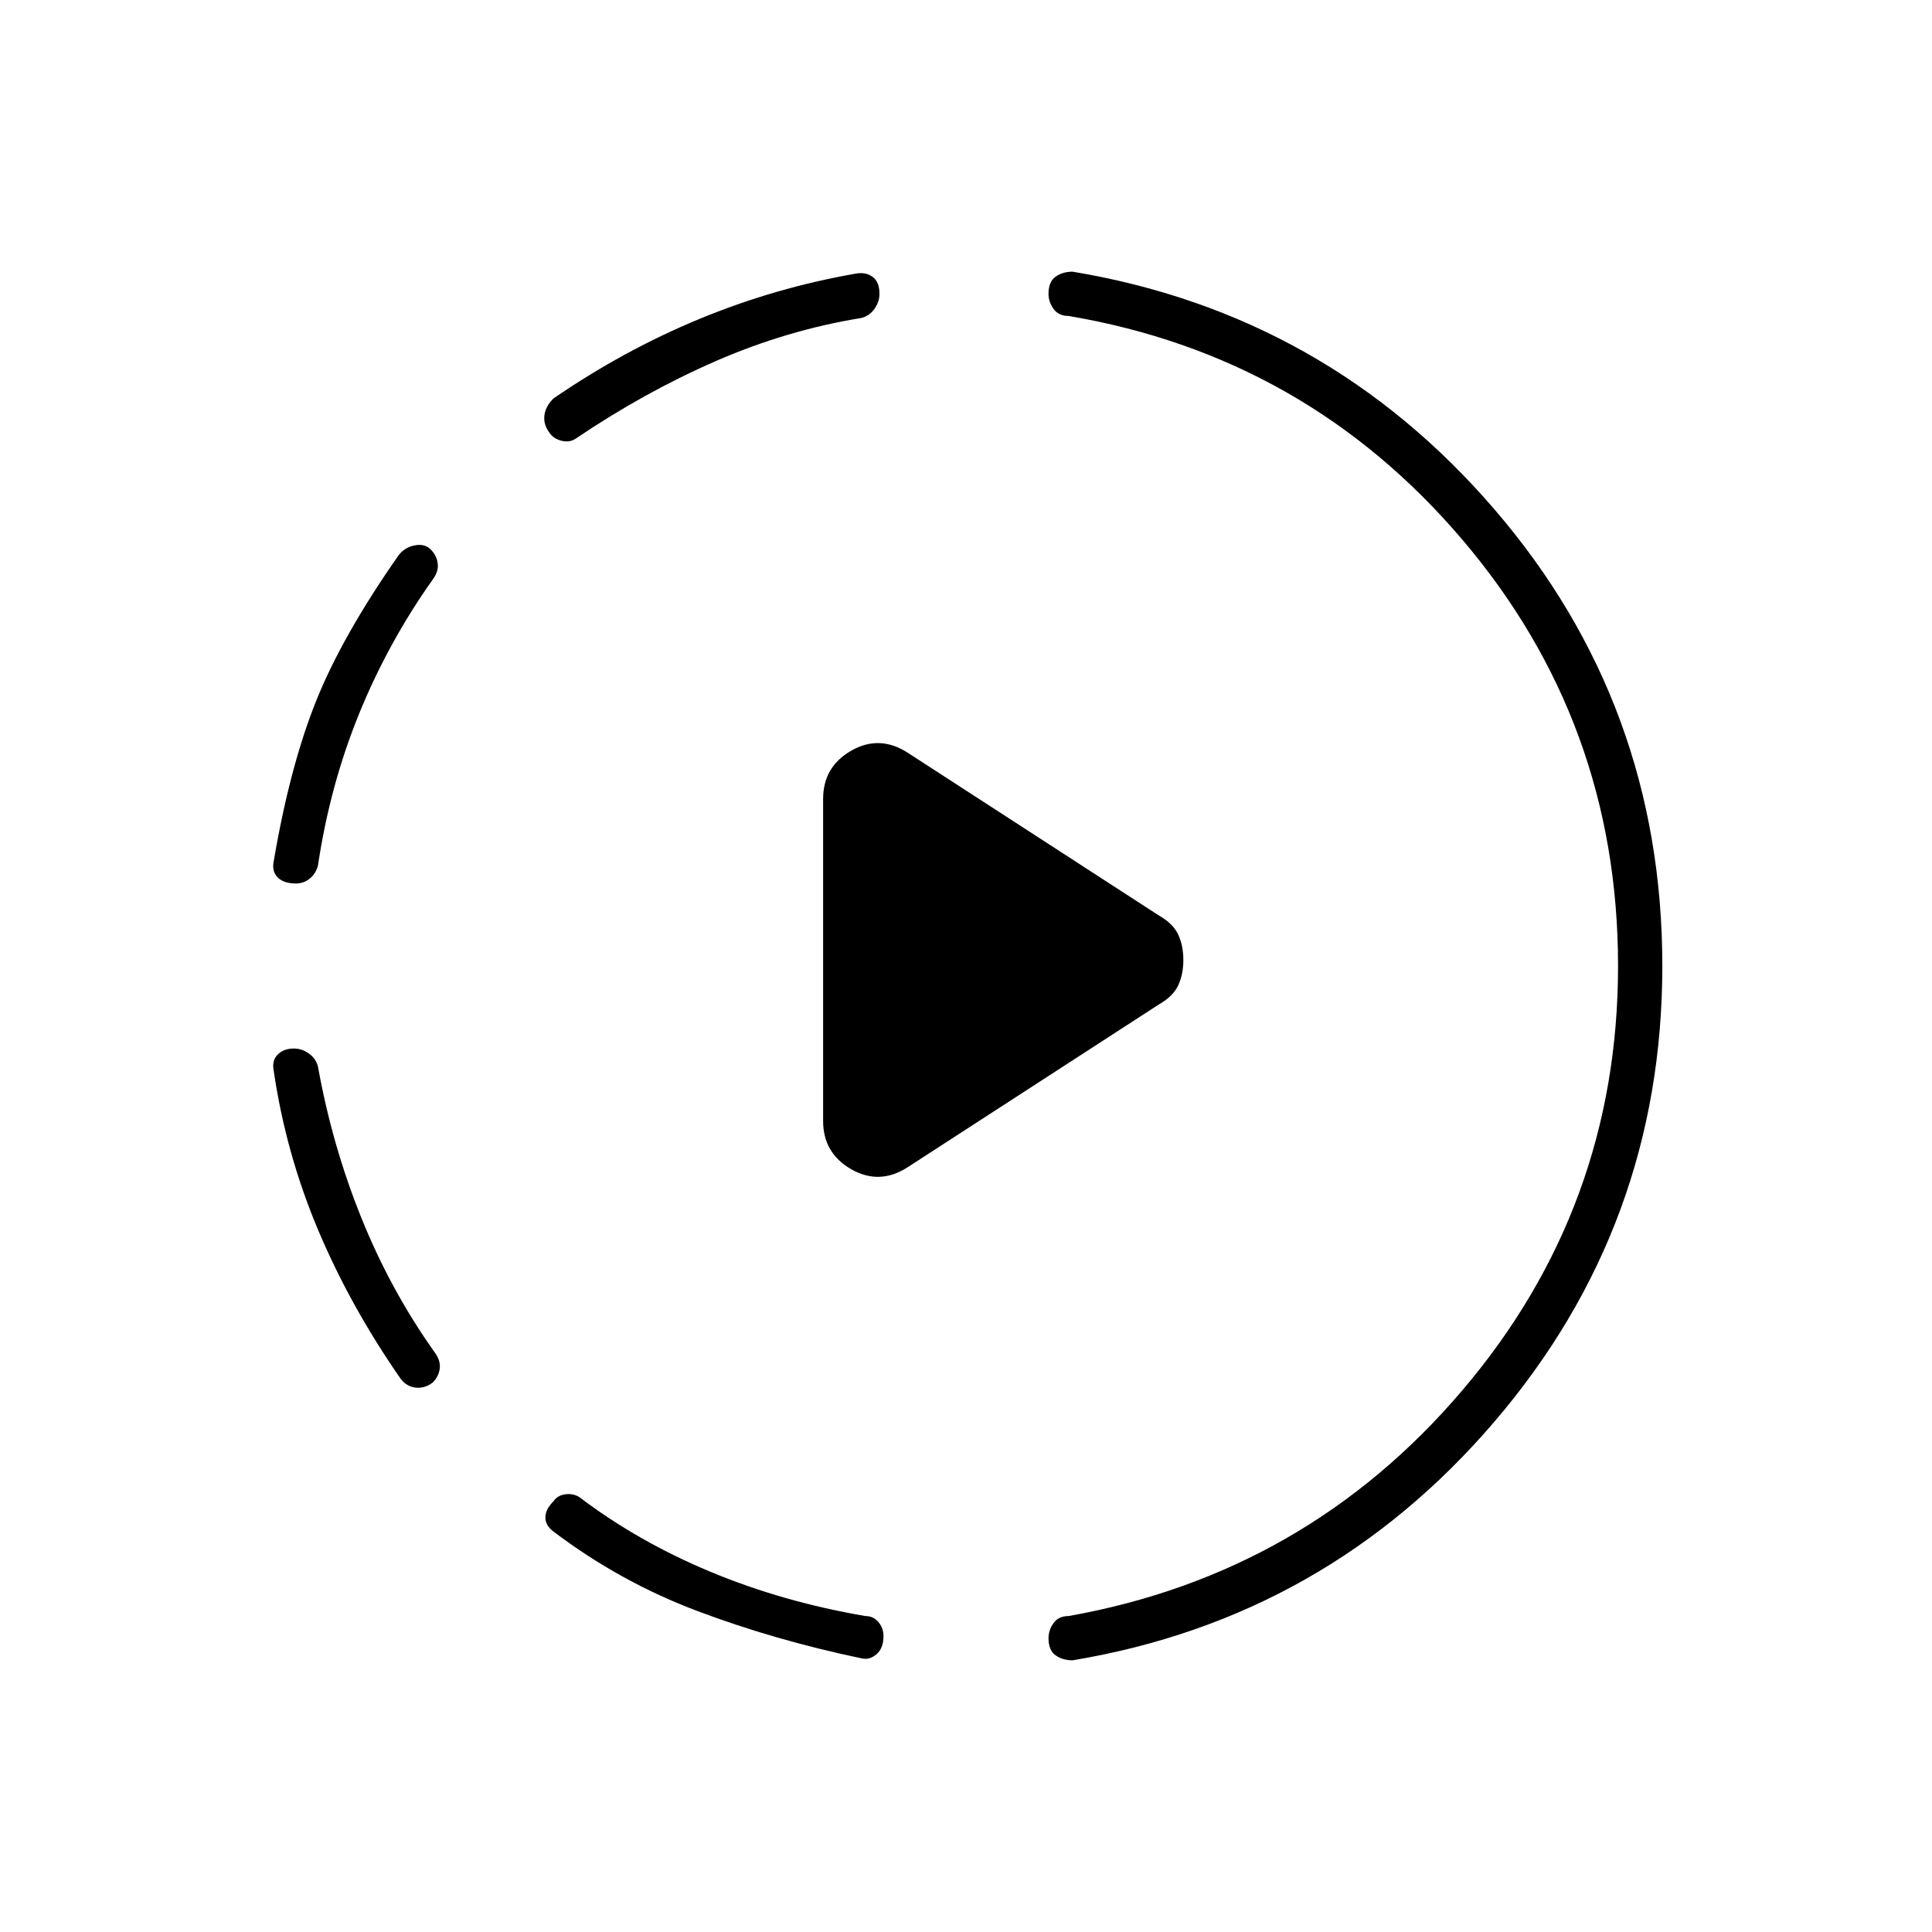 <svg xmlns="http://www.w3.org/2000/svg" width="48" height="48" viewBox="0 96 960 960"><path d="M451 676q-14 9-28 1t-14-24V493q0-16 14-24t28 1l125 81q7 4 9.5 9.5T588 573q0 7-2.5 12.5T576 595l-125 81Zm-23 244q-43-9-81.5-23.5T275 857q-4-3-4-7t4-8q2-3 6-3.5t7 1.5q29 22 65 37t77 22q4 0 6.5 3t2.5 7q0 6-3.5 9t-7.5 2ZM215 783q-4 3-8.5 2.5T199 781q-25-36-41-74t-22-79q-1-5 2-8t8-3q4 0 7.5 2.5t4.5 6.5q7 39 21.5 75t36.5 67q3 4 2.5 8t-3.5 7Zm-68-248q-6 0-9-3t-2-8q8-47 21-79.5t41-72.5q3-4 8-5t8 2q3 3 3.5 7t-2.5 8q-22 31-36.5 66.5T158 526q-1 4-4 6.5t-7 2.5Zm386 386q-5 0-8.5-2.5T521 910q0-4 2.5-7.5t7.5-3.5q118-21 195.5-112T804 576q0-121-77.5-212T531 253q-5 0-7.5-3.5T521 242q0-6 3.5-8.5t8.5-2.5q126 21 209.5 118T826 576q0 129-83.5 226.5T533 921ZM286 314q-3 2-7 1t-6-4q-3-4-2.5-8.5t4.5-8.5q35-24 72.5-39.5T425 232q5-1 8.5 1.5t3.5 8.5q0 4-2.5 7.5T428 254q-37 6-72.5 21.5T286 314Z"/></svg>